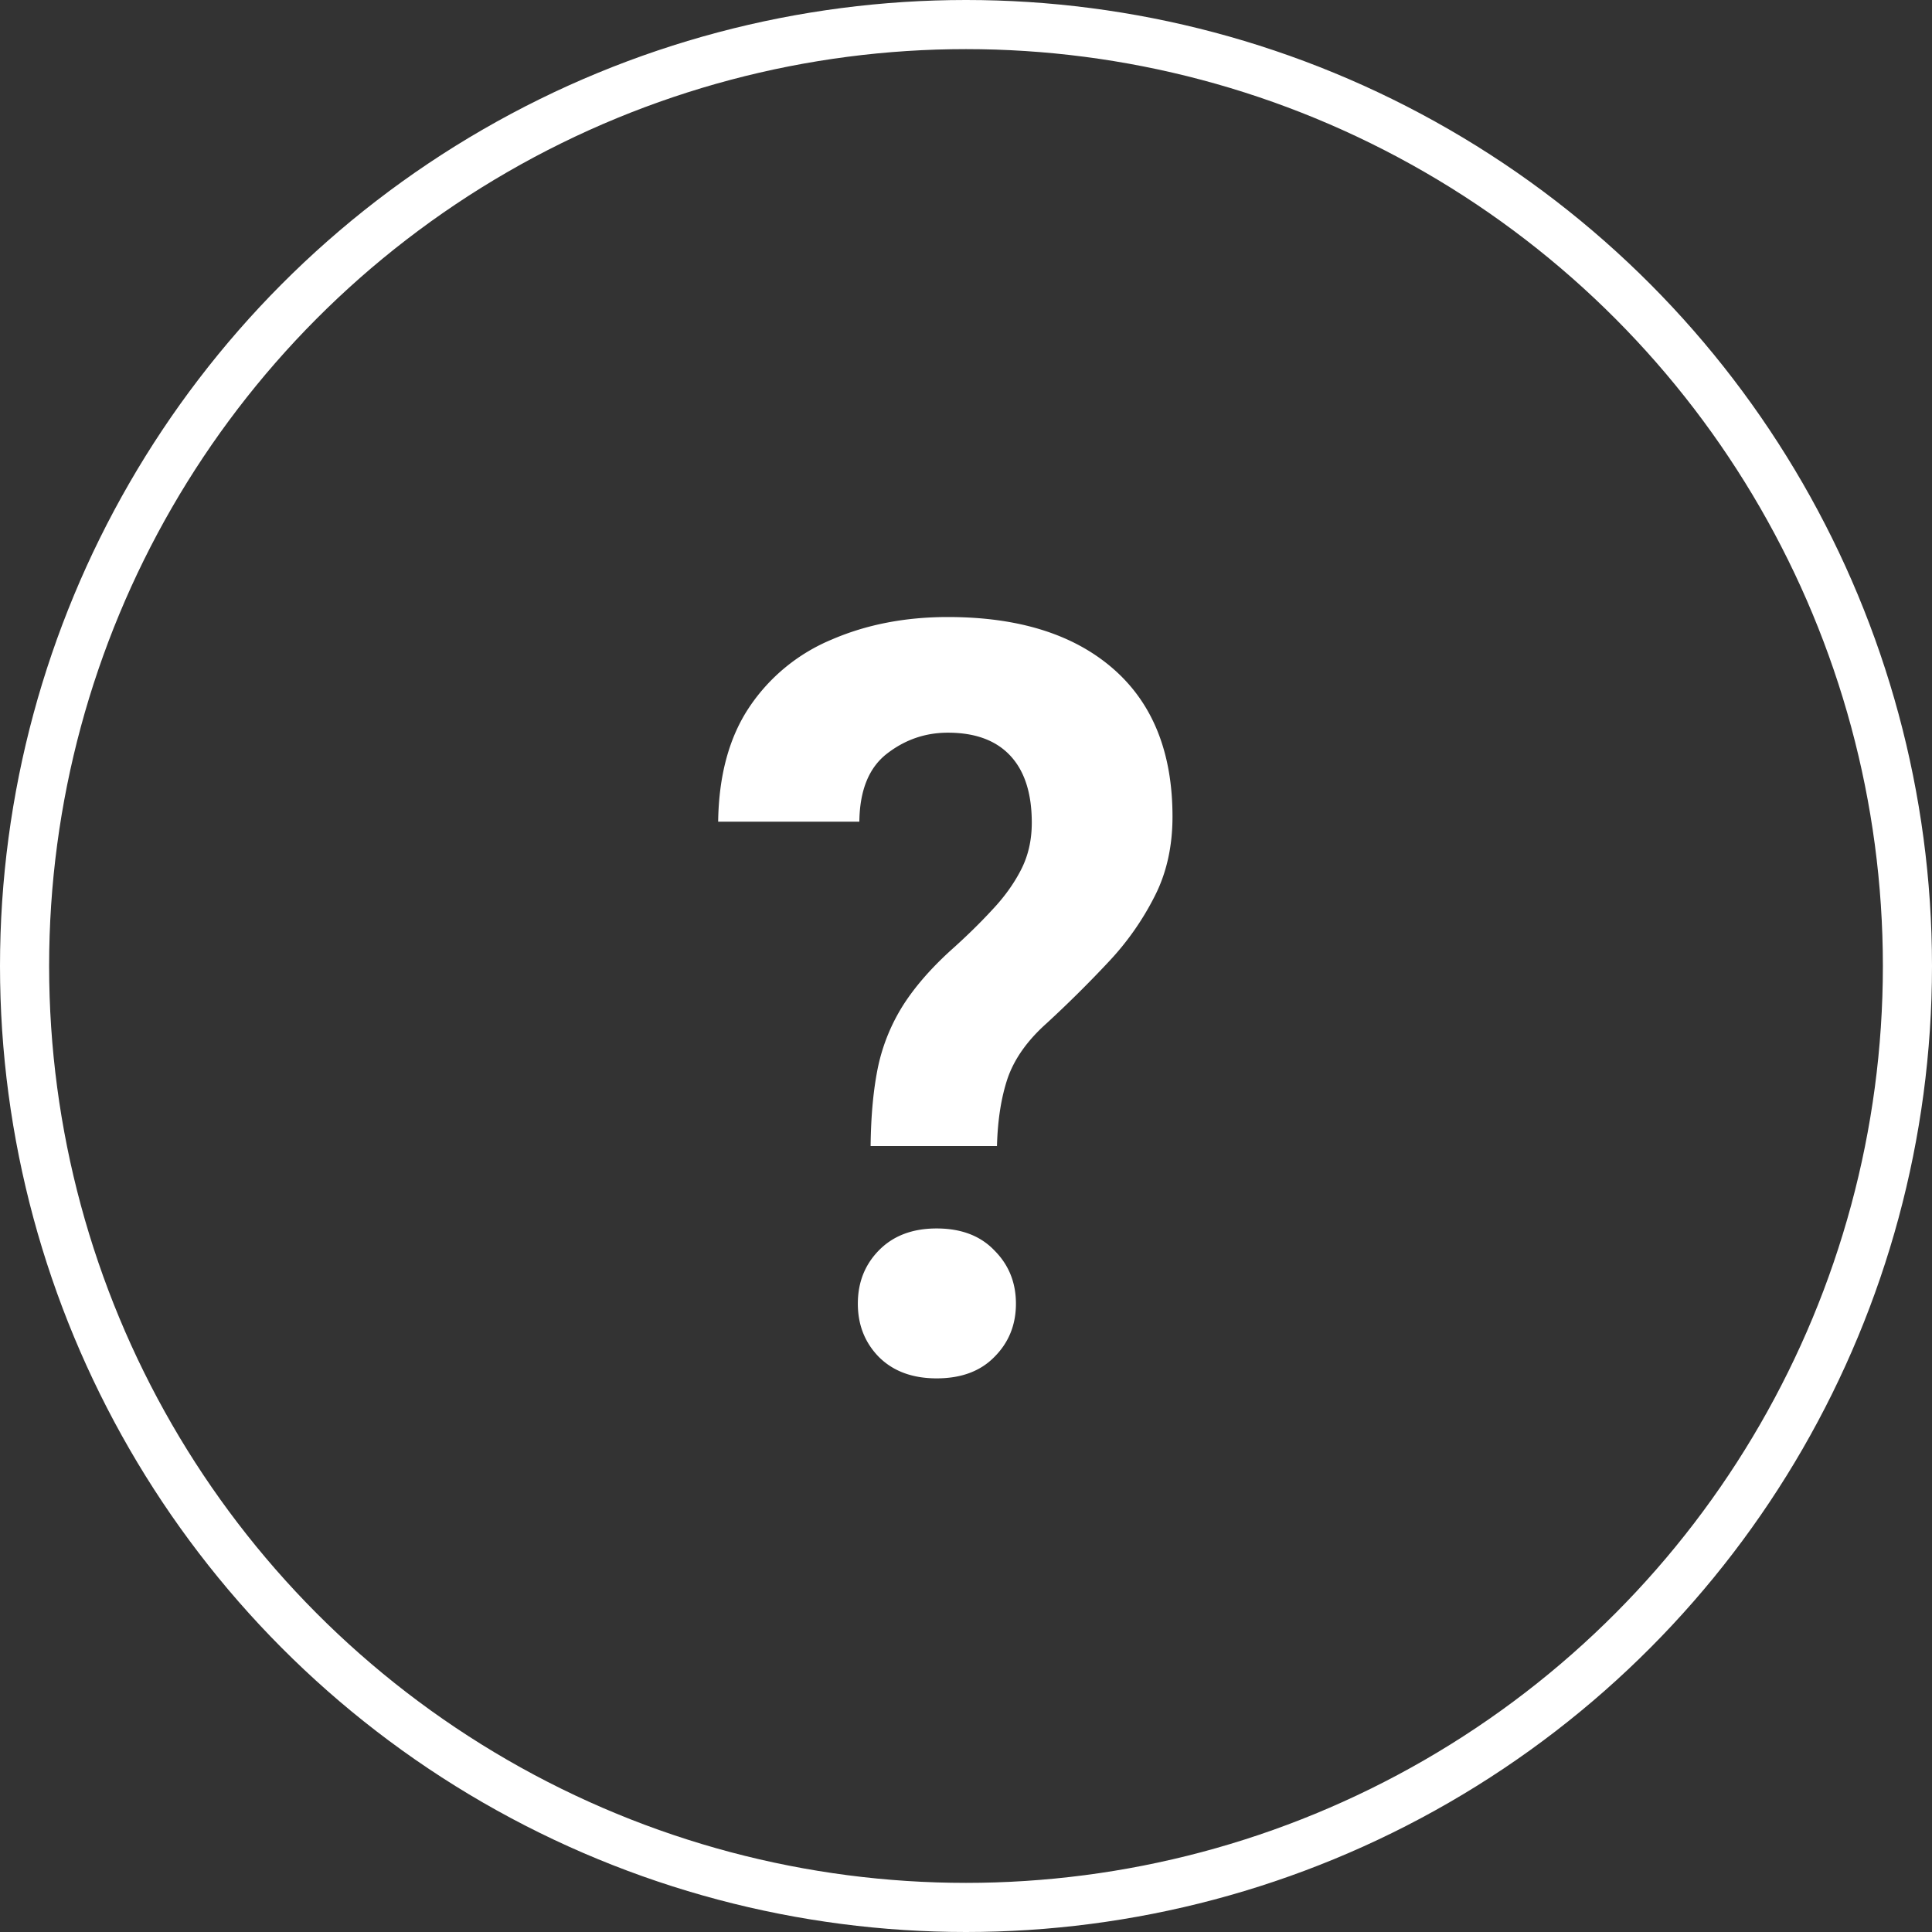 <svg width="59" height="59" fill="none" xmlns="http://www.w3.org/2000/svg"><rect width="100%" height="100%" fill="#333333" stroke="none"/><circle cx="29.5" cy="29.5" r="28.75" stroke="#fff" stroke-width="1.5"/><path d="M26.587 35c.01-.948.088-1.766.234-2.454a5.786 5.786 0 01.766-1.859c.354-.552.833-1.104 1.438-1.656.479-.427.9-.839 1.265-1.235.375-.395.672-.807.89-1.234.22-.427.329-.906.329-1.438 0-.895-.219-1.578-.656-2.046-.438-.47-1.073-.703-1.907-.703-.687 0-1.307.213-1.859.64-.552.427-.833 1.12-.844 2.078h-4.312c.02-1.416.338-2.583.953-3.5a5.62 5.62 0 012.515-2.062c1.063-.459 2.245-.688 3.547-.688 2.157 0 3.839.526 5.047 1.578 1.209 1.053 1.813 2.558 1.813 4.516 0 .917-.183 1.73-.547 2.438a8.508 8.508 0 01-1.406 2 35.833 35.833 0 01-1.891 1.875c-.583.52-.98 1.078-1.188 1.671-.197.584-.307 1.276-.328 2.078h-3.859zm-.39 4.812c0-.646.213-1.188.64-1.625.438-.448 1.026-.672 1.766-.672.75 0 1.338.224 1.765.672.438.438.657.98.657 1.625 0 .646-.22 1.188-.657 1.625-.427.438-1.015.656-1.765.656-.74 0-1.329-.219-1.766-.656-.427-.438-.64-.98-.64-1.625z" fill="#fff"/></svg>